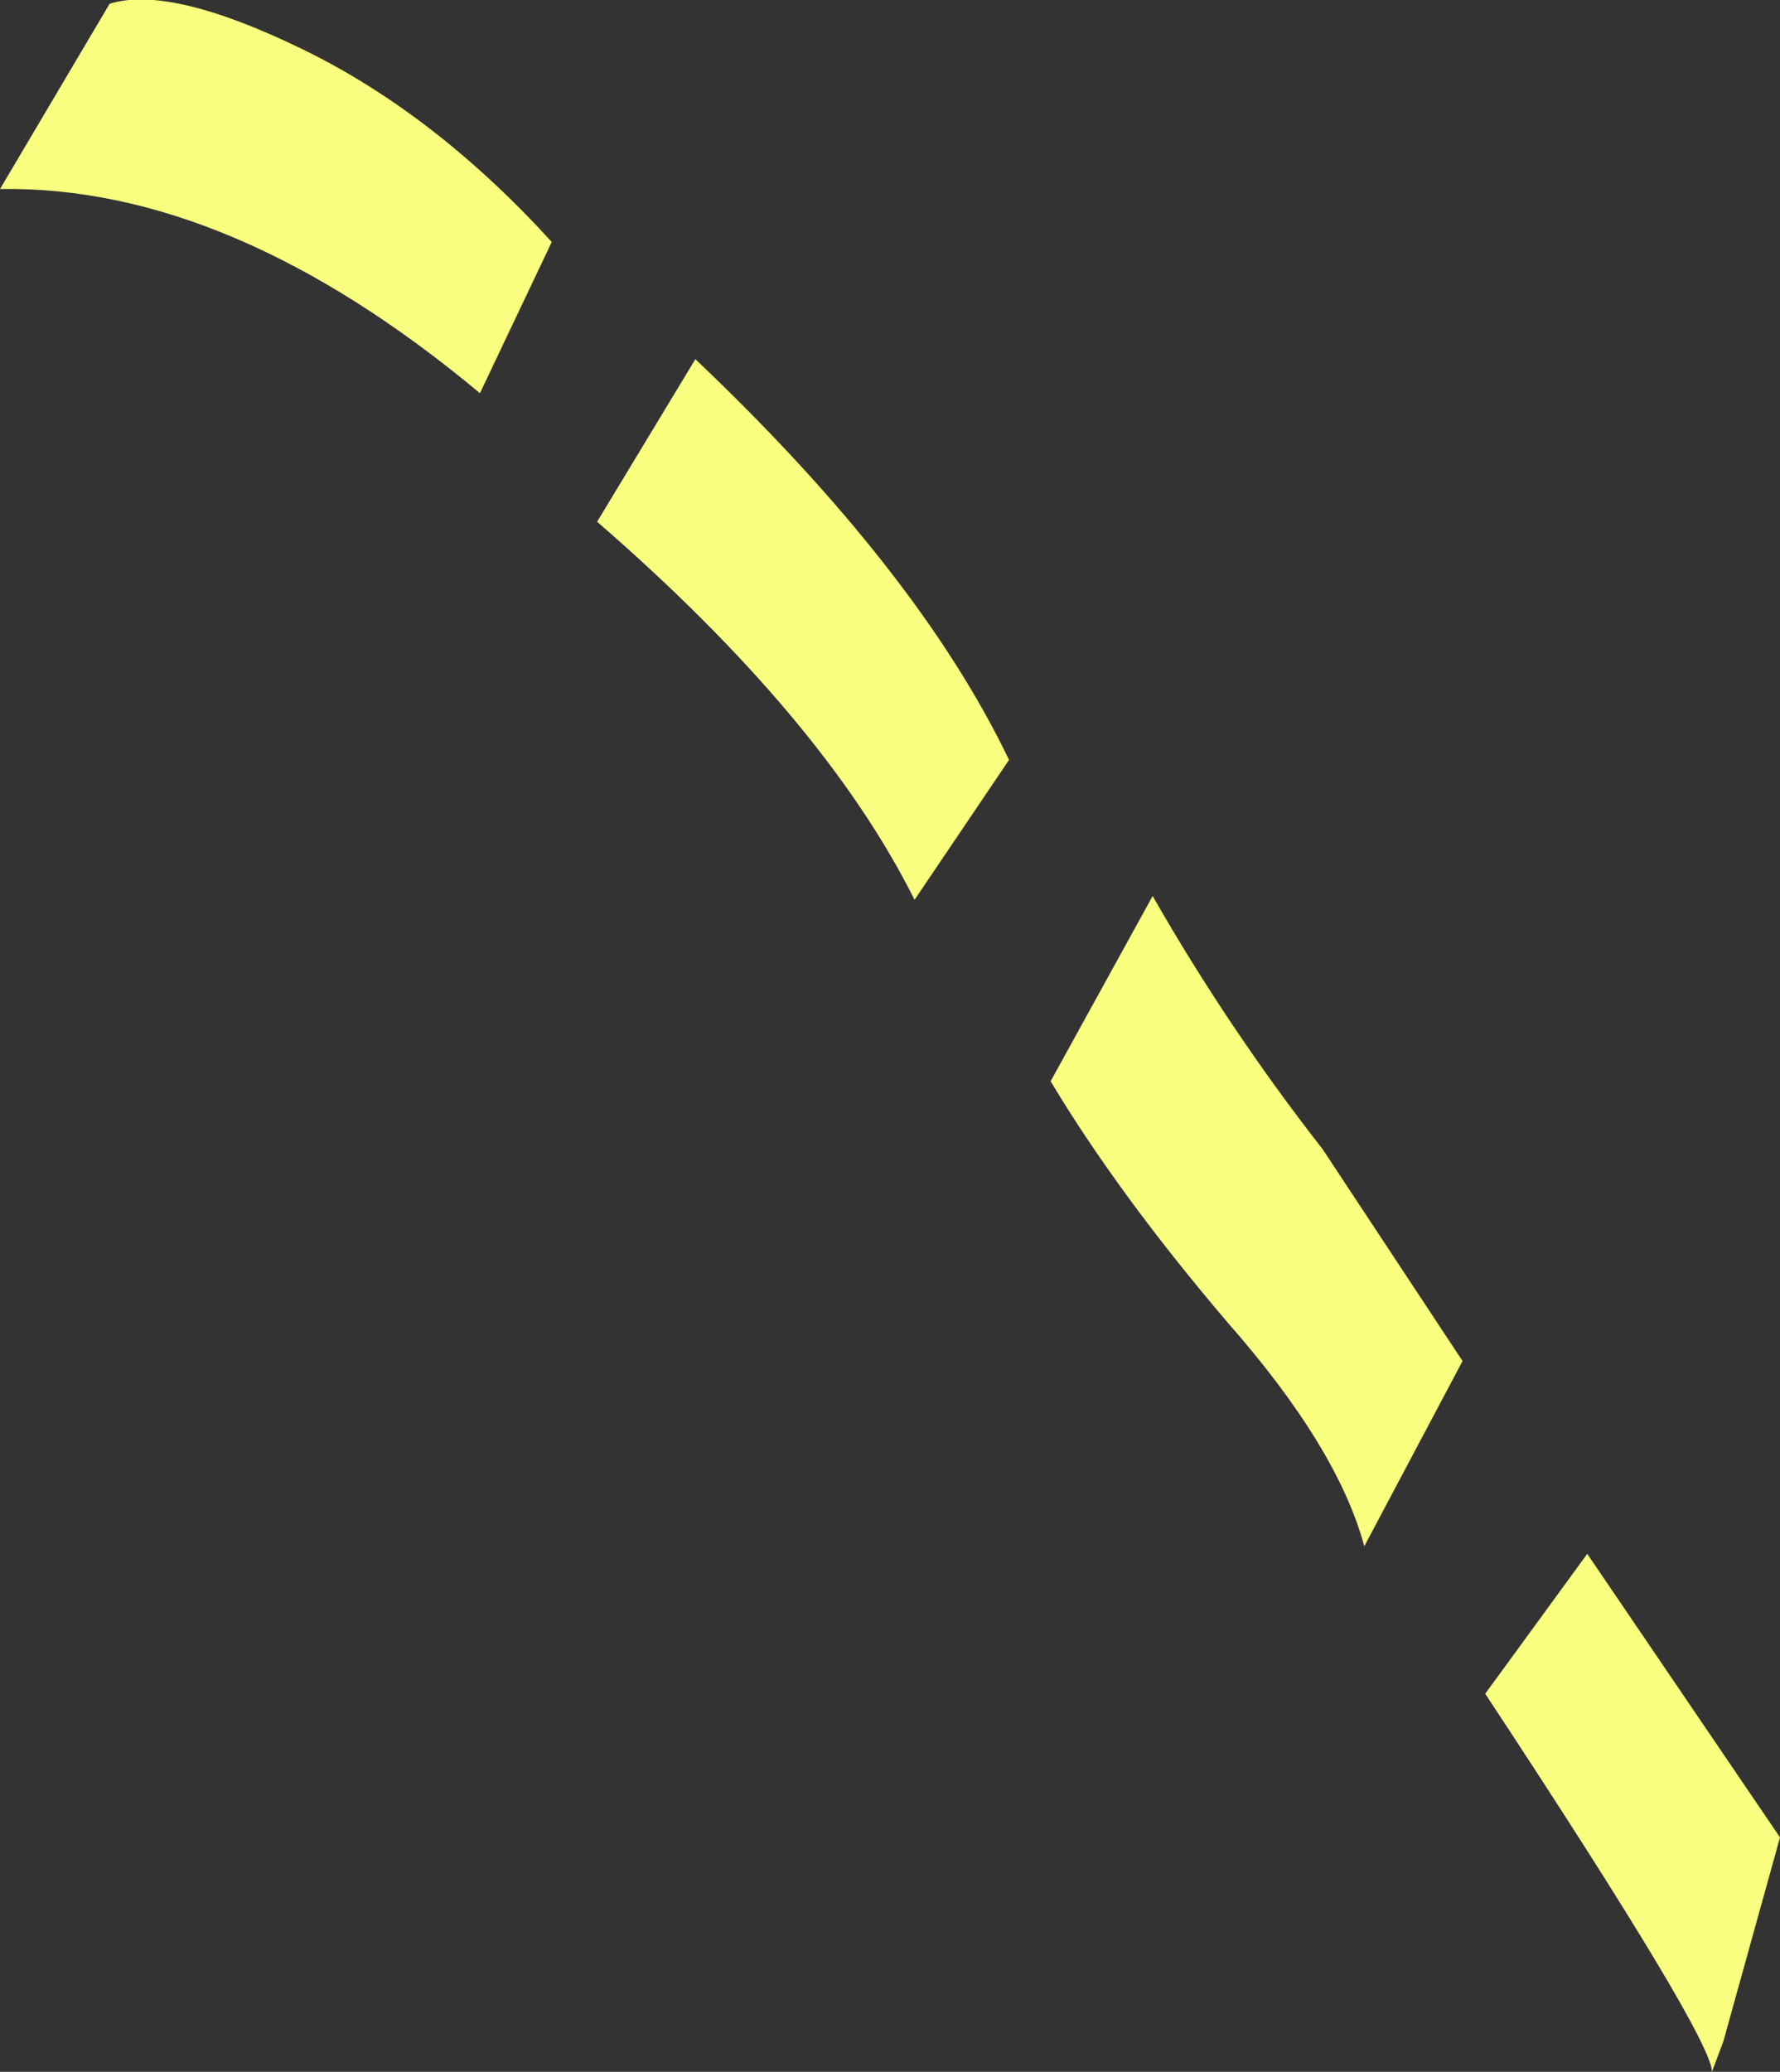 <?xml version="1.0" encoding="UTF-8" standalone="no"?>
<svg xmlns:xlink="http://www.w3.org/1999/xlink" height="27.4px" width="23.55px" xmlns="http://www.w3.org/2000/svg">
  <rect width="100%" height="100%" fill="#333333" stroke="none"/>
  <g transform="matrix(1.0, 0.0, 0.0, 1.0, 11.8, 13.7)">
    <path d="M-3.9 -6.8 L-2.6 -8.95 Q0.35 -6.15 1.55 -3.65 L0.3 -1.8 Q-0.9 -4.2 -3.9 -6.8 M-7.8 -13.05 Q-6.05 -12.2 -4.5 -10.5 L-5.45 -8.5 Q-8.75 -11.25 -11.8 -11.2 L-10.35 -13.65 Q-9.55 -13.9 -7.8 -13.05 M11.0 13.3 L10.85 13.7 Q10.85 13.25 7.85 8.7 L9.2 6.85 11.75 10.6 11.0 13.3 M4.45 3.8 Q3.0 2.1 2.1 0.6 L3.45 -1.85 Q4.45 -0.1 5.7 1.5 L7.55 4.3 6.25 6.75 Q5.9 5.45 4.45 3.8" fill="#f9ff7e" fill-rule="evenodd" stroke="none"/>
  </g>
</svg>
